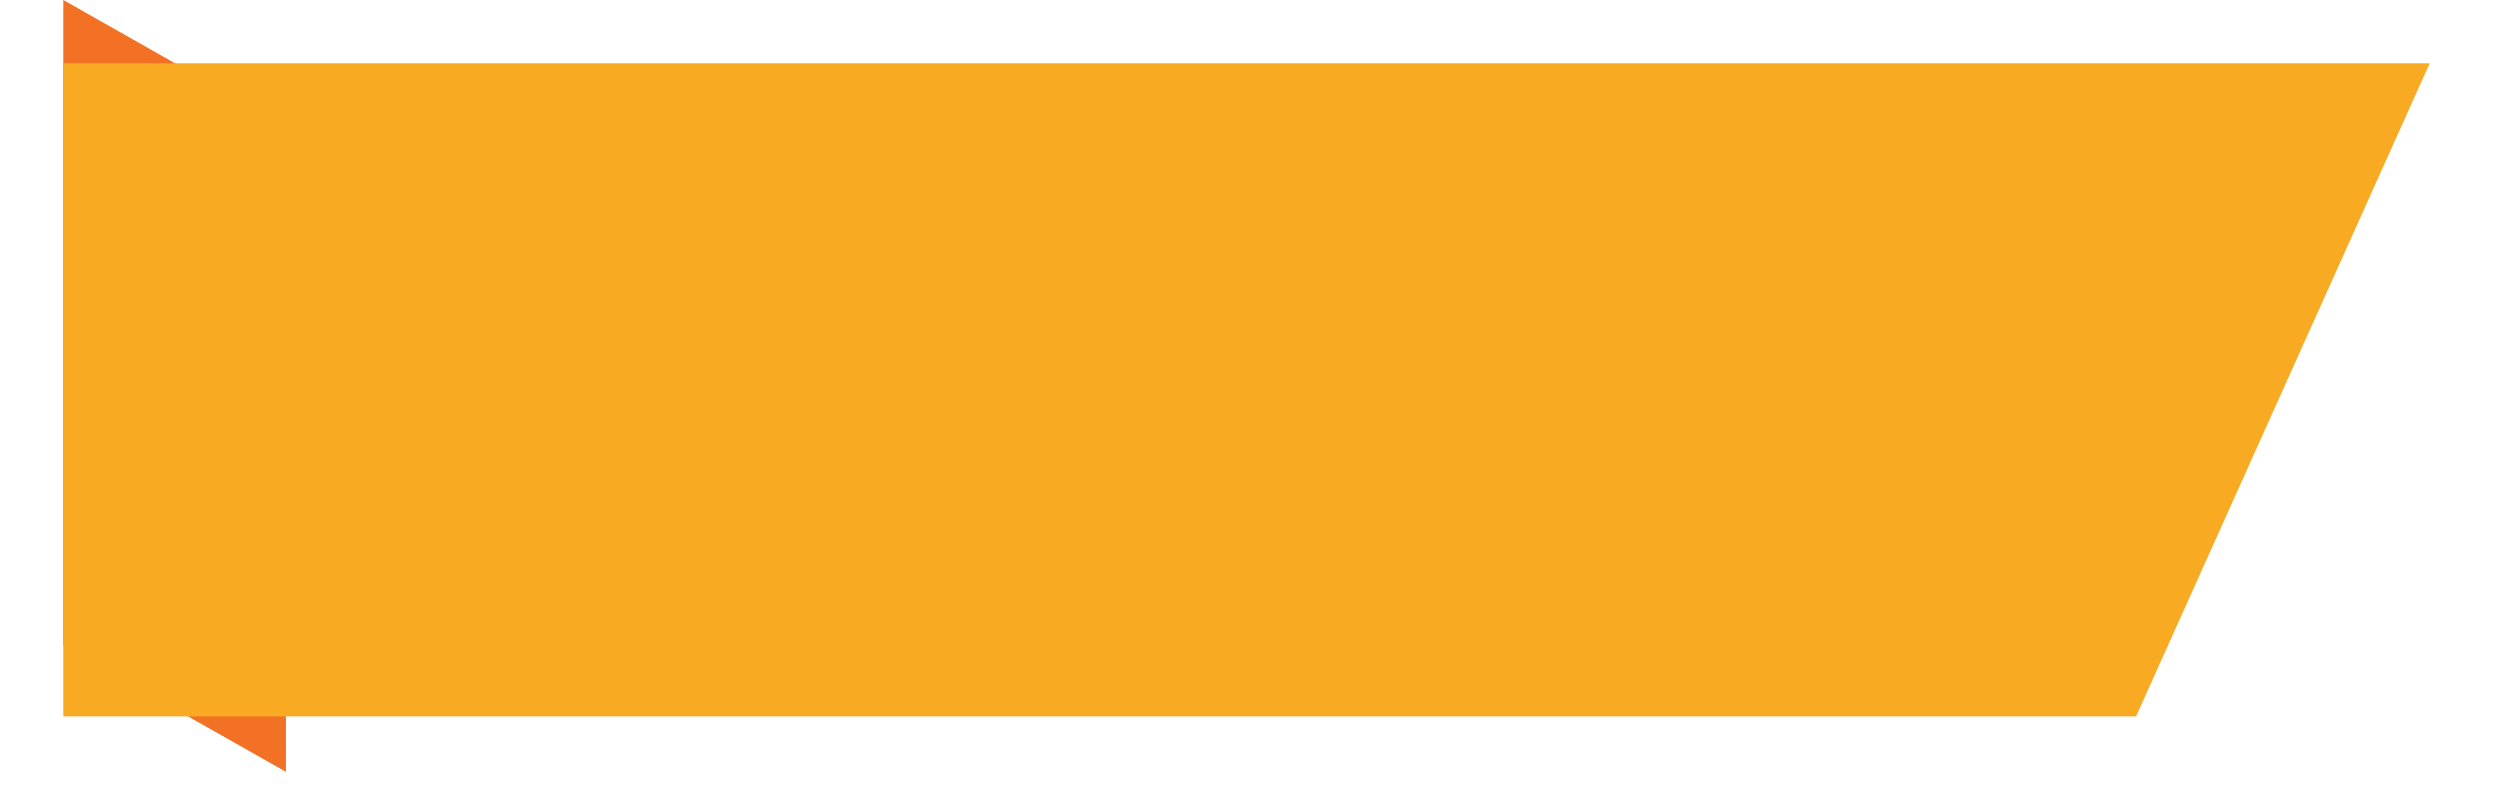 <svg width="158" height="50" viewBox="0 0 158 50" fill="none" xmlns="http://www.w3.org/2000/svg">
<path d="M4 0L18.071 7.971V48.781L4 40.81V0Z" fill="#F37124"/>
<g filter="url(#filter0_d_675_2222)">
<path d="M153.557 0H4V41.276H135L153.557 0Z" fill="#F9AA23"/>
</g>
<defs>
<filter id="filter0_d_675_2222" x="0" y="0" width="157.557" height="49.276" filterUnits="userSpaceOnUse" color-interpolation-filters="sRGB">
<feFlood flood-opacity="0" result="BackgroundImageFix"/>
<feColorMatrix in="SourceAlpha" type="matrix" values="0 0 0 0 0 0 0 0 0 0 0 0 0 0 0 0 0 0 127 0" result="hardAlpha"/>
<feOffset dy="4"/>
<feGaussianBlur stdDeviation="2"/>
<feComposite in2="hardAlpha" operator="out"/>
<feColorMatrix type="matrix" values="0 0 0 0 0 0 0 0 0 0 0 0 0 0 0 0 0 0 0.25 0"/>
<feBlend mode="normal" in2="BackgroundImageFix" result="effect1_dropShadow_675_2222"/>
<feBlend mode="normal" in="SourceGraphic" in2="effect1_dropShadow_675_2222" result="shape"/>
</filter>
</defs>
</svg>
